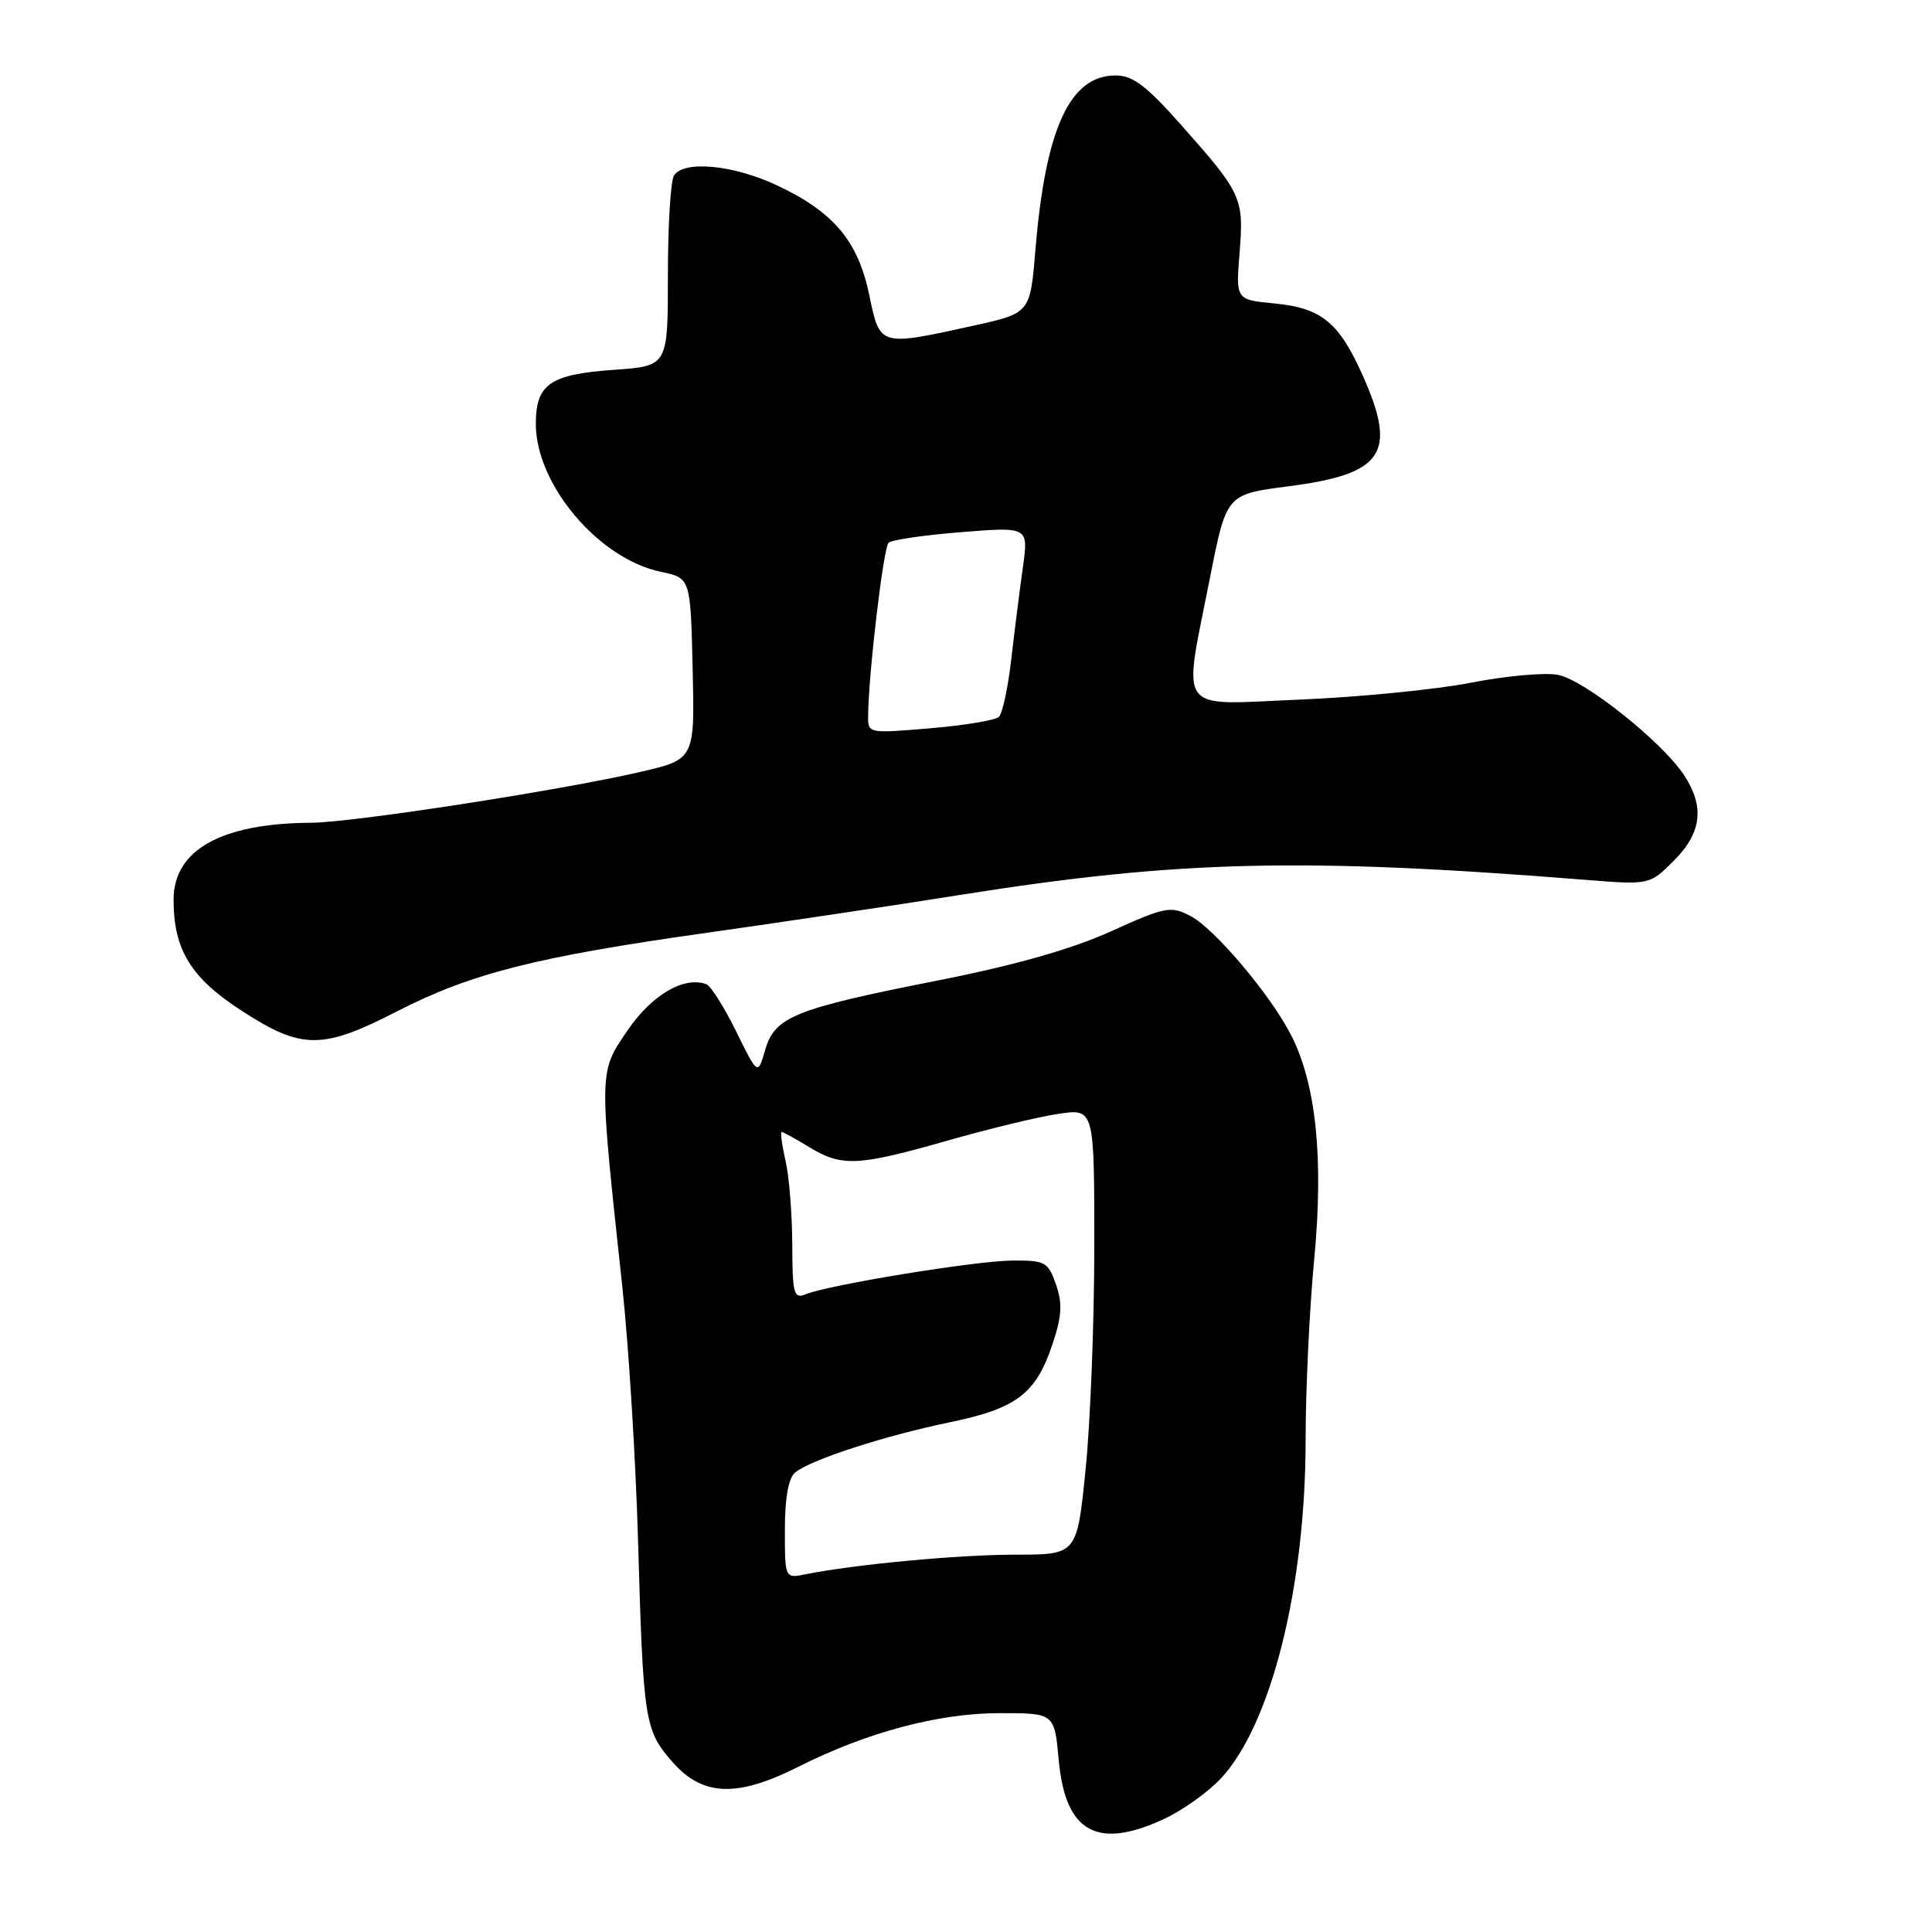 <?xml version="1.0" encoding="UTF-8" standalone="no"?>
<!DOCTYPE svg PUBLIC "-//W3C//DTD SVG 1.1//EN" "http://www.w3.org/Graphics/SVG/1.1/DTD/svg11.dtd" >
<svg xmlns="http://www.w3.org/2000/svg" xmlns:xlink="http://www.w3.org/1999/xlink" version="1.1" viewBox="0 0 256 256">
 <g >
 <path fill="currentColor"
d=" M 154.35 240.97 C 156.73 239.85 160.04 237.49 161.71 235.72 C 168.40 228.64 173.00 210.34 173.00 190.80 C 173.00 184.21 173.51 173.43 174.14 166.85 C 175.41 153.48 174.39 143.64 171.08 137.16 C 168.32 131.78 160.92 123.02 157.72 121.36 C 155.13 120.01 154.41 120.15 147.18 123.42 C 141.95 125.78 134.52 127.89 124.31 129.91 C 105.27 133.67 102.66 134.72 101.39 139.12 C 100.41 142.50 100.41 142.50 97.54 136.66 C 95.96 133.44 94.18 130.63 93.59 130.41 C 90.63 129.32 86.34 131.84 83.14 136.55 C 79.33 142.16 79.34 141.60 82.46 170.50 C 83.29 178.20 84.23 193.28 84.54 204.00 C 85.24 228.23 85.40 229.25 89.15 233.52 C 93.11 238.03 97.70 238.19 105.78 234.11 C 114.88 229.53 124.36 227.00 132.47 227.00 C 139.72 227.00 139.72 227.00 140.29 233.23 C 141.16 242.83 145.41 245.17 154.35 240.97 Z  M 52.67 133.98 C 62.42 128.98 71.12 126.77 93.73 123.59 C 103.50 122.21 118.70 119.94 127.50 118.54 C 156.09 114.00 172.69 113.60 210.04 116.58 C 218.58 117.26 218.58 117.26 221.79 114.05 C 225.49 110.36 225.90 106.89 223.14 102.70 C 220.21 98.26 209.91 90.07 206.43 89.42 C 204.68 89.09 199.48 89.56 194.88 90.47 C 190.27 91.37 180.09 92.37 172.25 92.70 C 155.63 93.39 156.72 94.88 160.34 76.50 C 162.51 65.50 162.51 65.50 170.72 64.44 C 183.30 62.81 185.15 60.09 180.62 49.87 C 177.45 42.73 175.13 40.81 168.88 40.21 C 163.75 39.72 163.75 39.72 164.25 33.51 C 164.83 26.25 164.56 25.65 156.68 16.75 C 151.89 11.34 150.13 10.00 147.81 10.00 C 141.76 10.00 138.53 17.03 137.20 33.10 C 136.50 41.50 136.50 41.50 129.00 43.15 C 116.49 45.91 116.60 45.94 115.18 39.08 C 113.70 31.92 110.41 28.03 102.85 24.51 C 97.09 21.83 90.62 21.23 89.31 23.25 C 88.86 23.94 88.50 29.90 88.50 36.50 C 88.50 48.50 88.50 48.50 81.40 49.00 C 72.87 49.60 71.00 50.89 71.00 56.16 C 71.00 64.21 79.33 74.06 87.58 75.77 C 91.50 76.59 91.50 76.59 91.78 88.60 C 92.06 100.62 92.06 100.62 84.78 102.30 C 74.11 104.76 46.65 109.00 41.21 109.02 C 29.31 109.09 23.00 112.62 23.00 119.21 C 23.00 125.86 25.29 129.59 32.10 133.98 C 40.01 139.10 42.70 139.10 52.67 133.98 Z  M 104.00 202.70 C 104.00 198.48 104.47 195.85 105.36 195.12 C 107.39 193.43 117.19 190.25 125.85 188.46 C 134.74 186.62 137.28 184.68 139.48 178.05 C 140.70 174.38 140.80 172.71 139.92 170.19 C 138.88 167.21 138.50 167.00 134.15 167.03 C 129.32 167.06 109.82 170.24 106.75 171.50 C 105.18 172.14 105.00 171.46 104.98 164.86 C 104.96 160.81 104.56 155.81 104.08 153.75 C 103.60 151.69 103.38 150.00 103.58 150.00 C 103.78 150.00 105.43 150.90 107.23 152.00 C 111.54 154.63 113.64 154.53 125.50 151.15 C 131.00 149.58 137.64 147.97 140.25 147.59 C 145.00 146.88 145.00 146.88 145.00 165.13 C 145.00 175.17 144.48 188.47 143.85 194.69 C 142.71 206.00 142.71 206.00 134.58 206.00 C 127.02 206.00 113.15 207.30 106.75 208.60 C 104.00 209.16 104.00 209.16 104.00 202.70 Z  M 115.03 94.85 C 115.09 89.16 117.06 72.55 117.74 71.92 C 118.16 71.53 122.50 70.90 127.39 70.51 C 136.28 69.80 136.28 69.80 135.54 75.15 C 135.13 78.09 134.43 83.58 134.00 87.34 C 133.57 91.11 132.83 94.55 132.36 94.99 C 131.88 95.44 127.79 96.12 123.25 96.50 C 115.05 97.20 115.00 97.19 115.03 94.85 Z "/>
</g>
</svg>